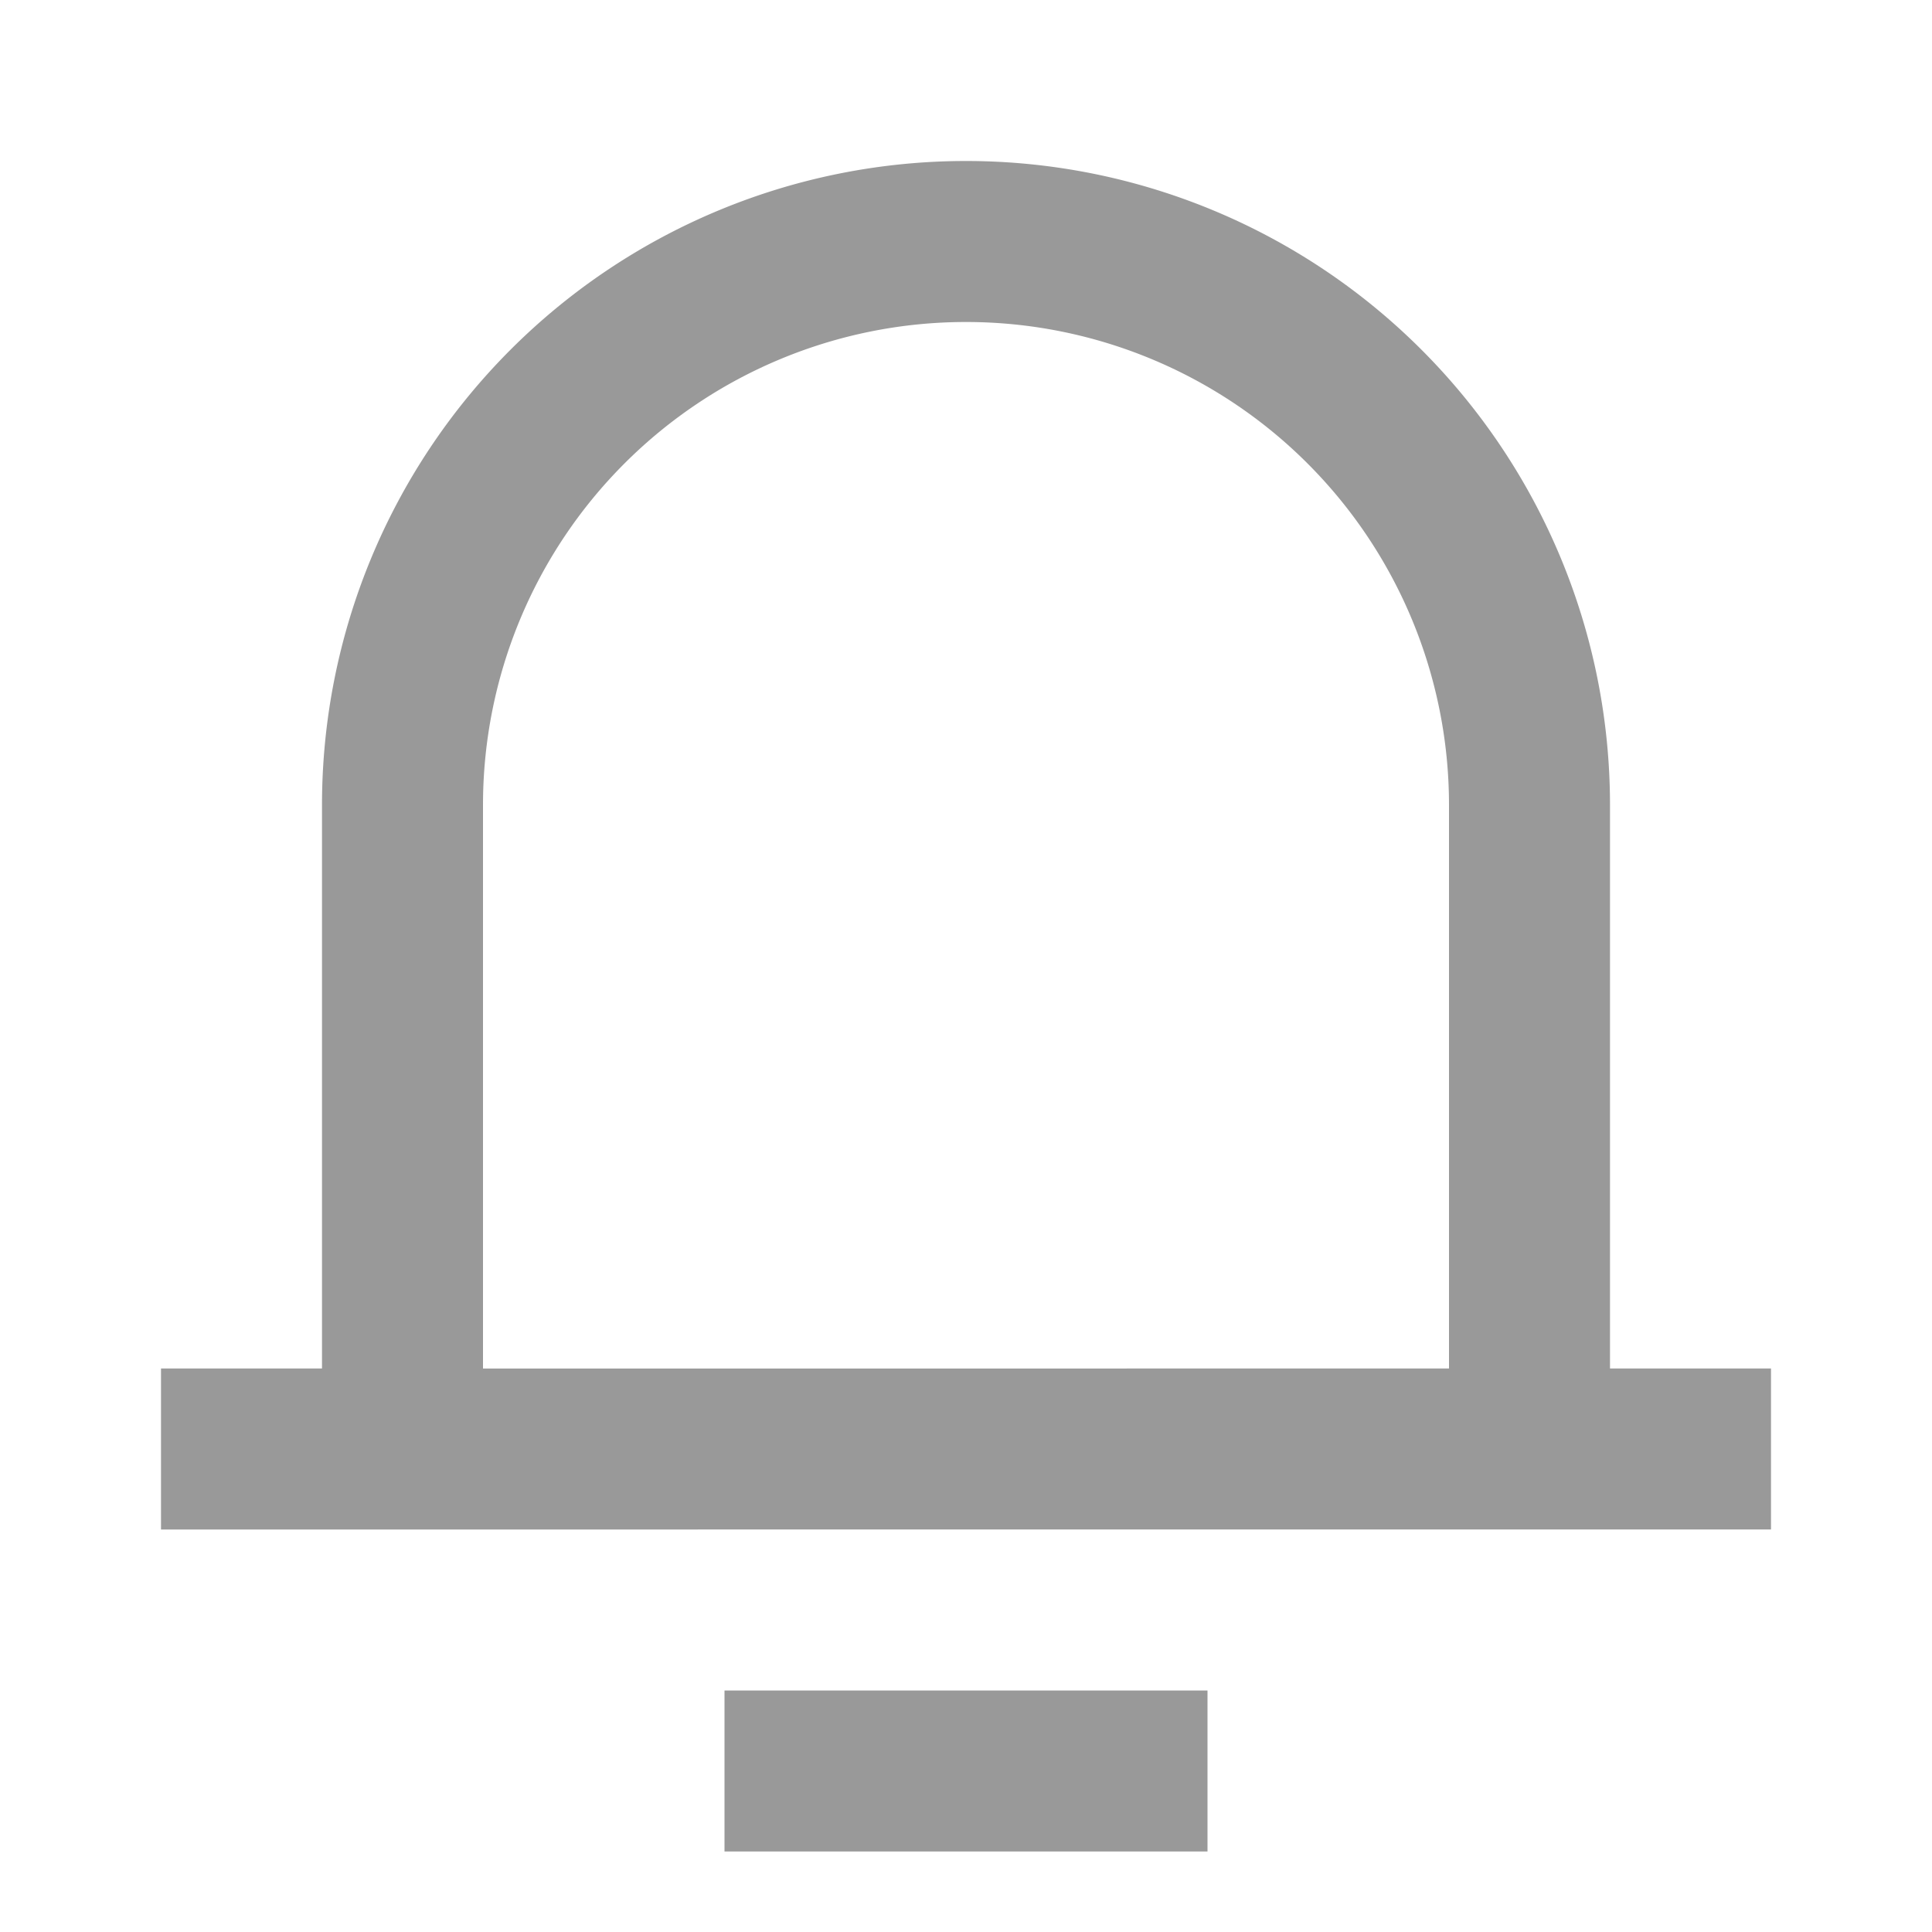 <svg xmlns="http://www.w3.org/2000/svg" width="24" height="24" viewBox="0 0 24 24"><defs><style>.a{fill:none;}.b{fill:#999;}</style></defs><path class="a" d="M0,0H24V24H0Z"/><path class="b" d="M20,17h2v2H2V17H4V10a8,8,0,0,1,16,0Zm-2,0V10A6,6,0,0,0,6,10v7ZM9,21h6v2H9Z"/></svg>